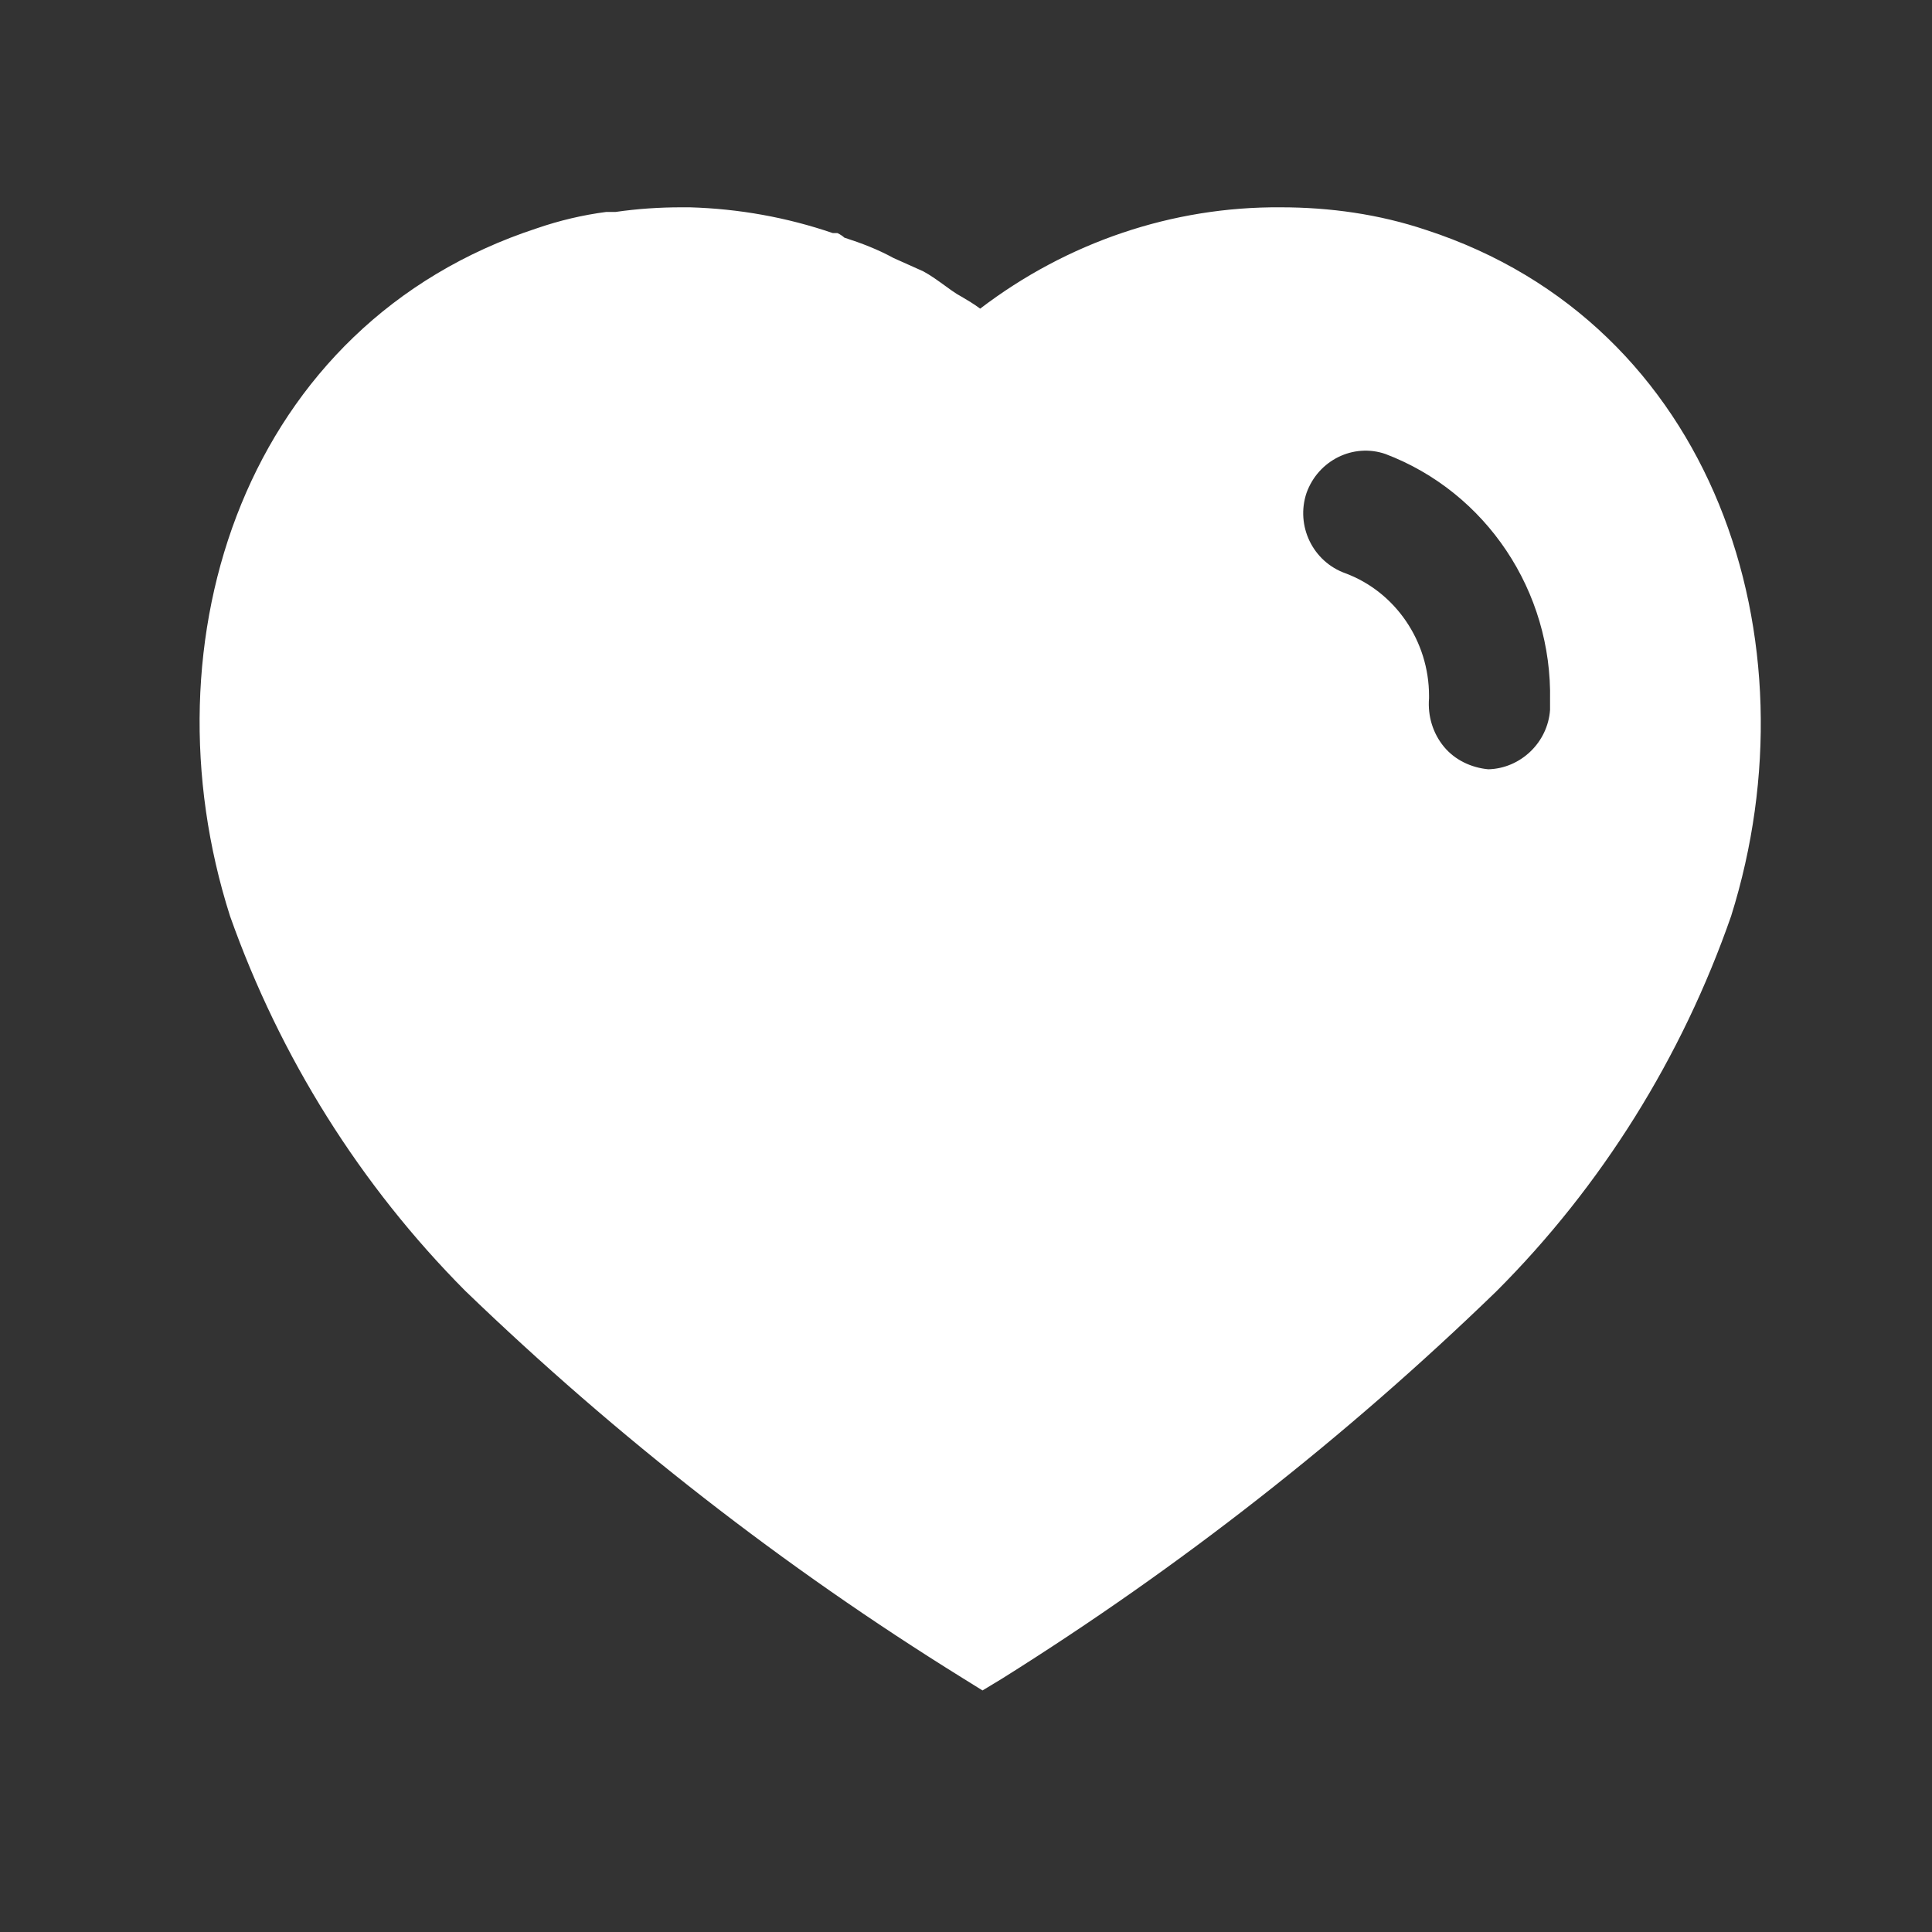 <svg width="33" height="33" viewBox="0 0 33 33" fill="none" xmlns="http://www.w3.org/2000/svg">
<rect x="0" y="0" width="33" height="33" fill="#333333" stroke="none"/>
<path fill-rule="evenodd" clip-rule="evenodd" d="M21.876 3.541C22.717 3.541 23.557 3.659 24.356 3.927C29.277 5.527 31.05 10.927 29.569 15.647C28.729 18.059 27.356 20.261 25.557 22.059C22.983 24.552 20.157 26.766 17.116 28.672L16.782 28.874L16.436 28.659C13.384 26.766 10.543 24.552 7.944 22.046C6.157 20.247 4.783 18.059 3.929 15.647C2.423 10.927 4.196 5.527 9.171 3.899C9.557 3.766 9.956 3.672 10.356 3.62H10.516C10.89 3.566 11.262 3.541 11.636 3.541H11.783C12.623 3.566 13.436 3.712 14.224 3.981H14.303C14.356 4.006 14.396 4.034 14.422 4.059C14.717 4.154 14.996 4.261 15.262 4.407L15.769 4.634C15.892 4.699 16.029 4.799 16.148 4.885C16.223 4.94 16.291 4.989 16.343 5.021C16.364 5.033 16.386 5.046 16.409 5.059C16.523 5.126 16.642 5.196 16.742 5.272C18.224 4.141 20.023 3.527 21.876 3.541ZM25.422 13.14C25.969 13.126 26.436 12.687 26.476 12.126V11.967C26.516 10.099 25.384 8.407 23.663 7.754C23.116 7.566 22.516 7.861 22.316 8.421C22.129 8.98 22.422 9.594 22.983 9.793C23.837 10.113 24.409 10.954 24.409 11.886V11.927C24.384 12.232 24.476 12.527 24.663 12.754C24.849 12.98 25.129 13.113 25.422 13.14Z" fill="white"/>
</svg>
